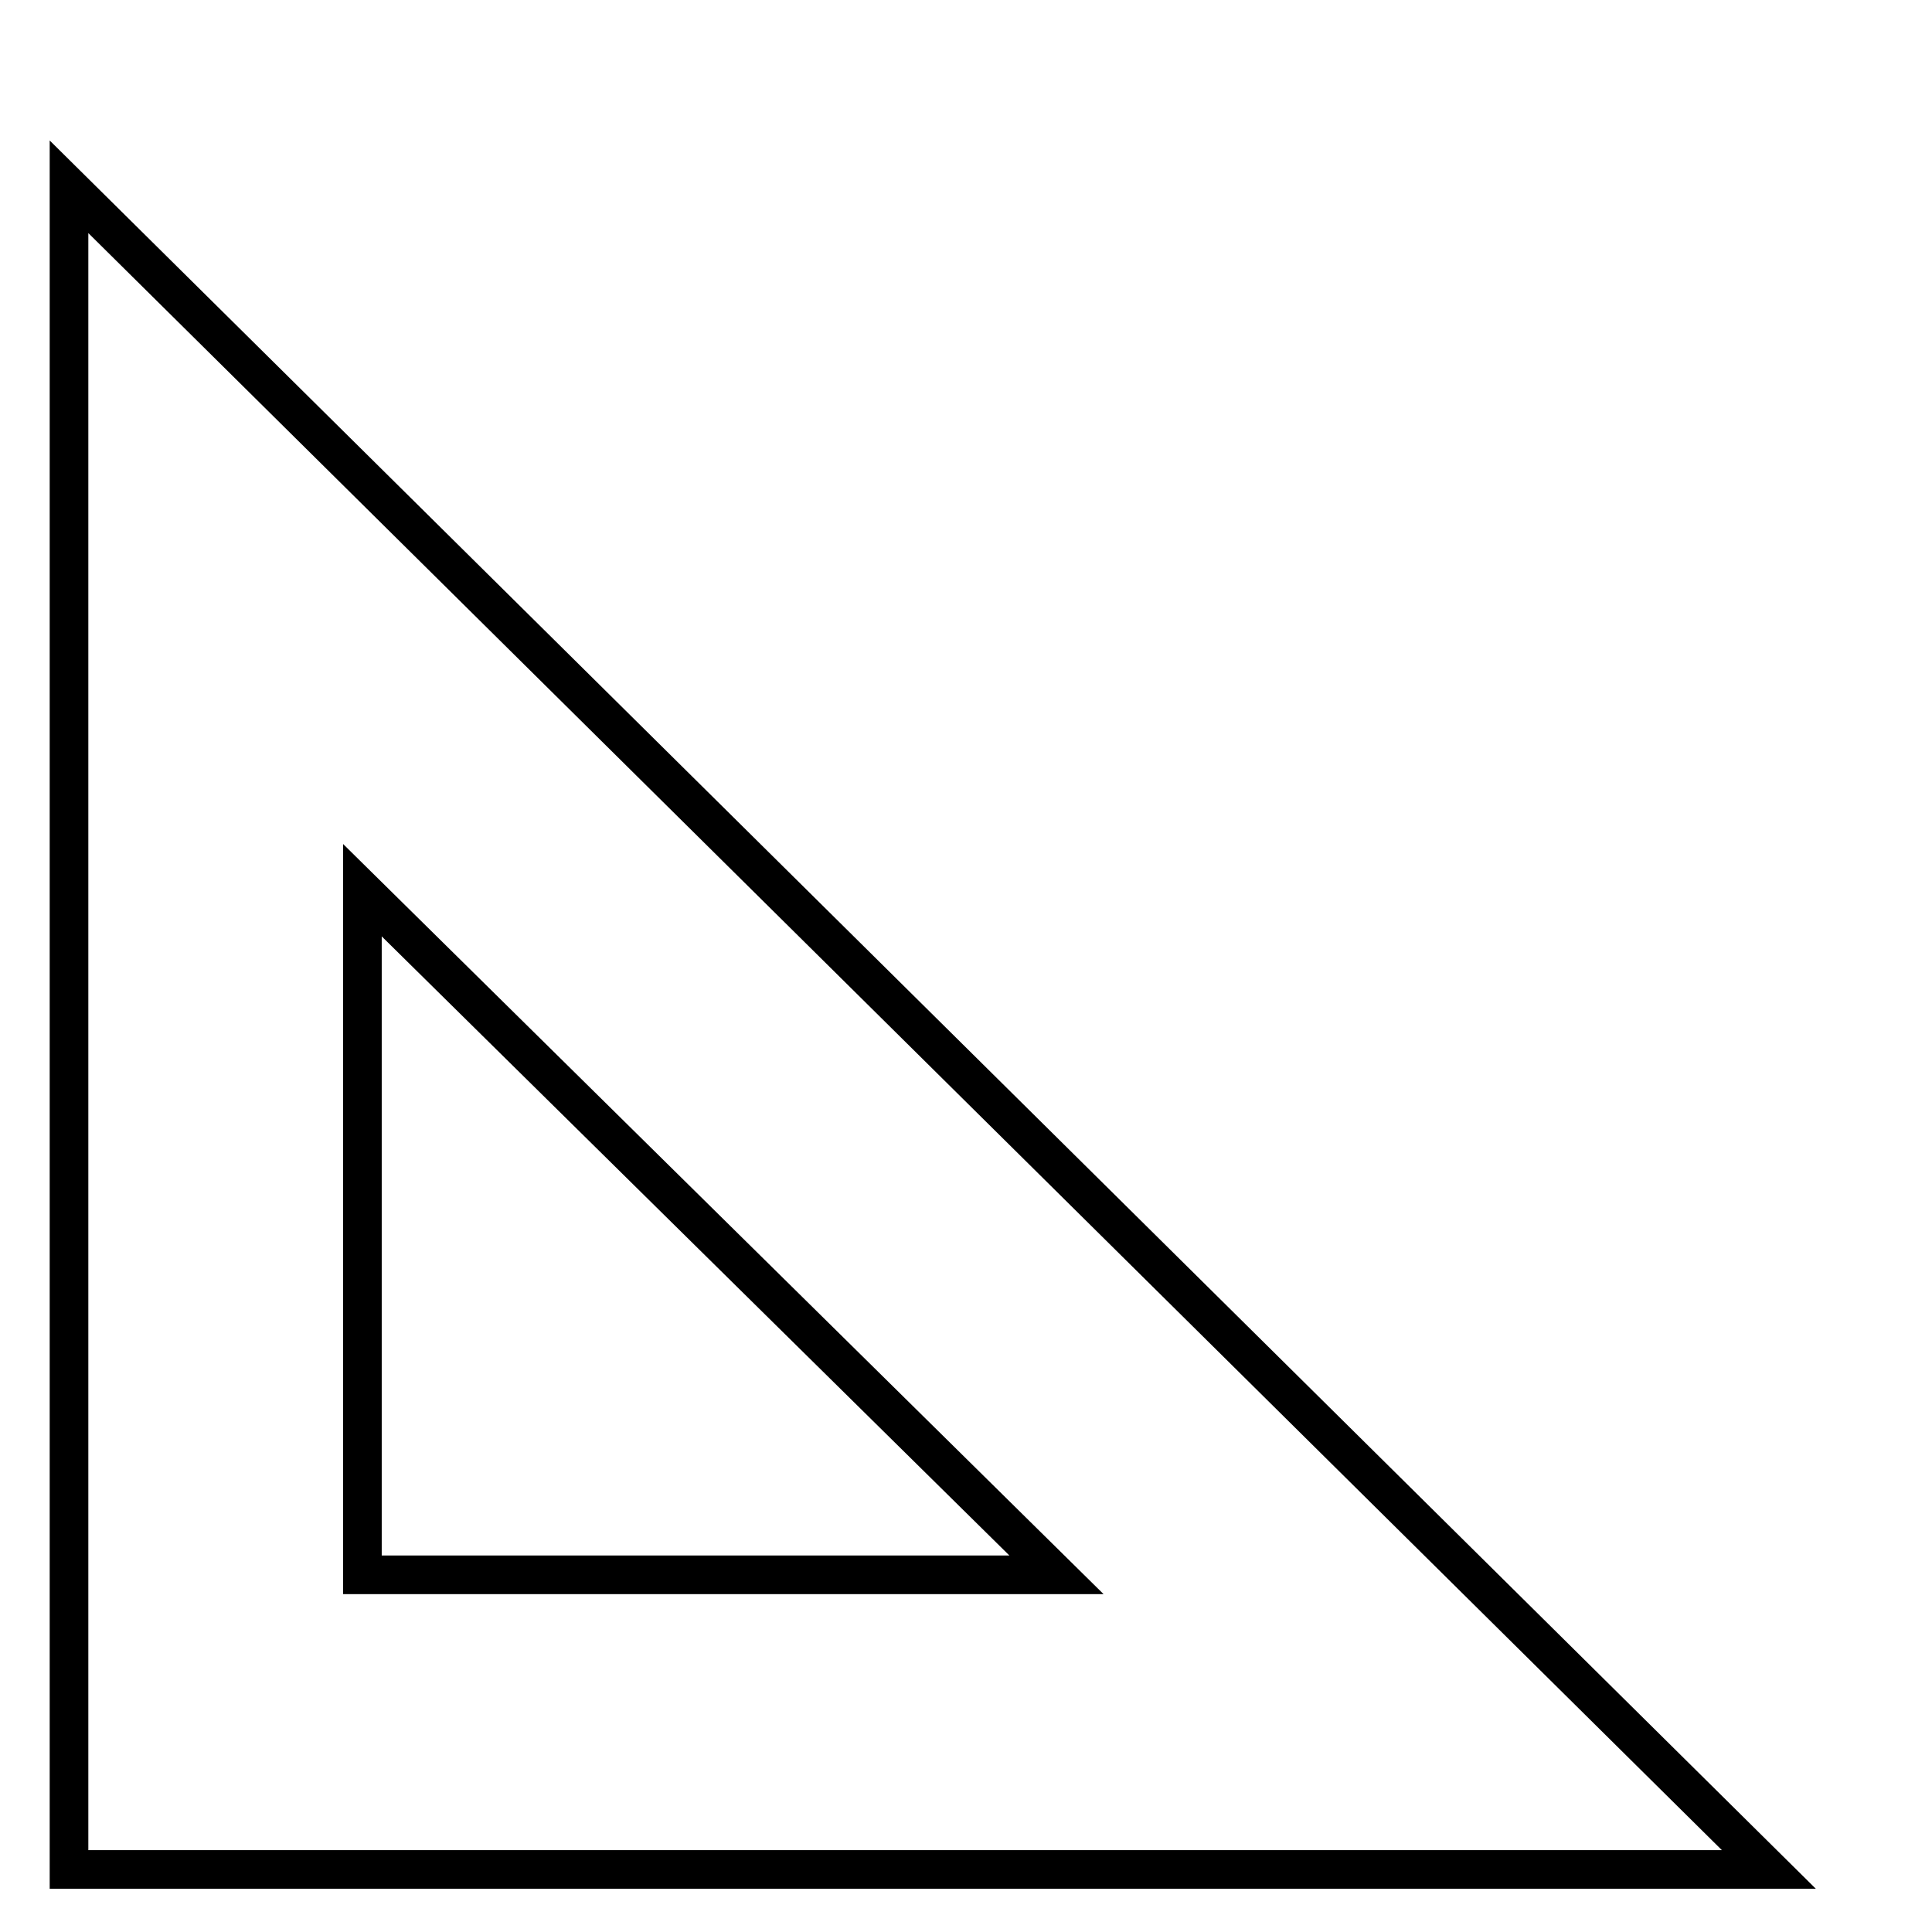 <svg xmlns:xlink="http://www.w3.org/1999/xlink" xmlns="http://www.w3.org/2000/svg" viewBox="8 50 100 100">
    <path d="M 62.682,131.511 H 26.758 V 96.076 Z M 11.572,146.763 V 59.668 l 87.984,87.095 z" stroke-width="2" stroke="#000" fill="none" fill-rule="evenodd" />
</svg>